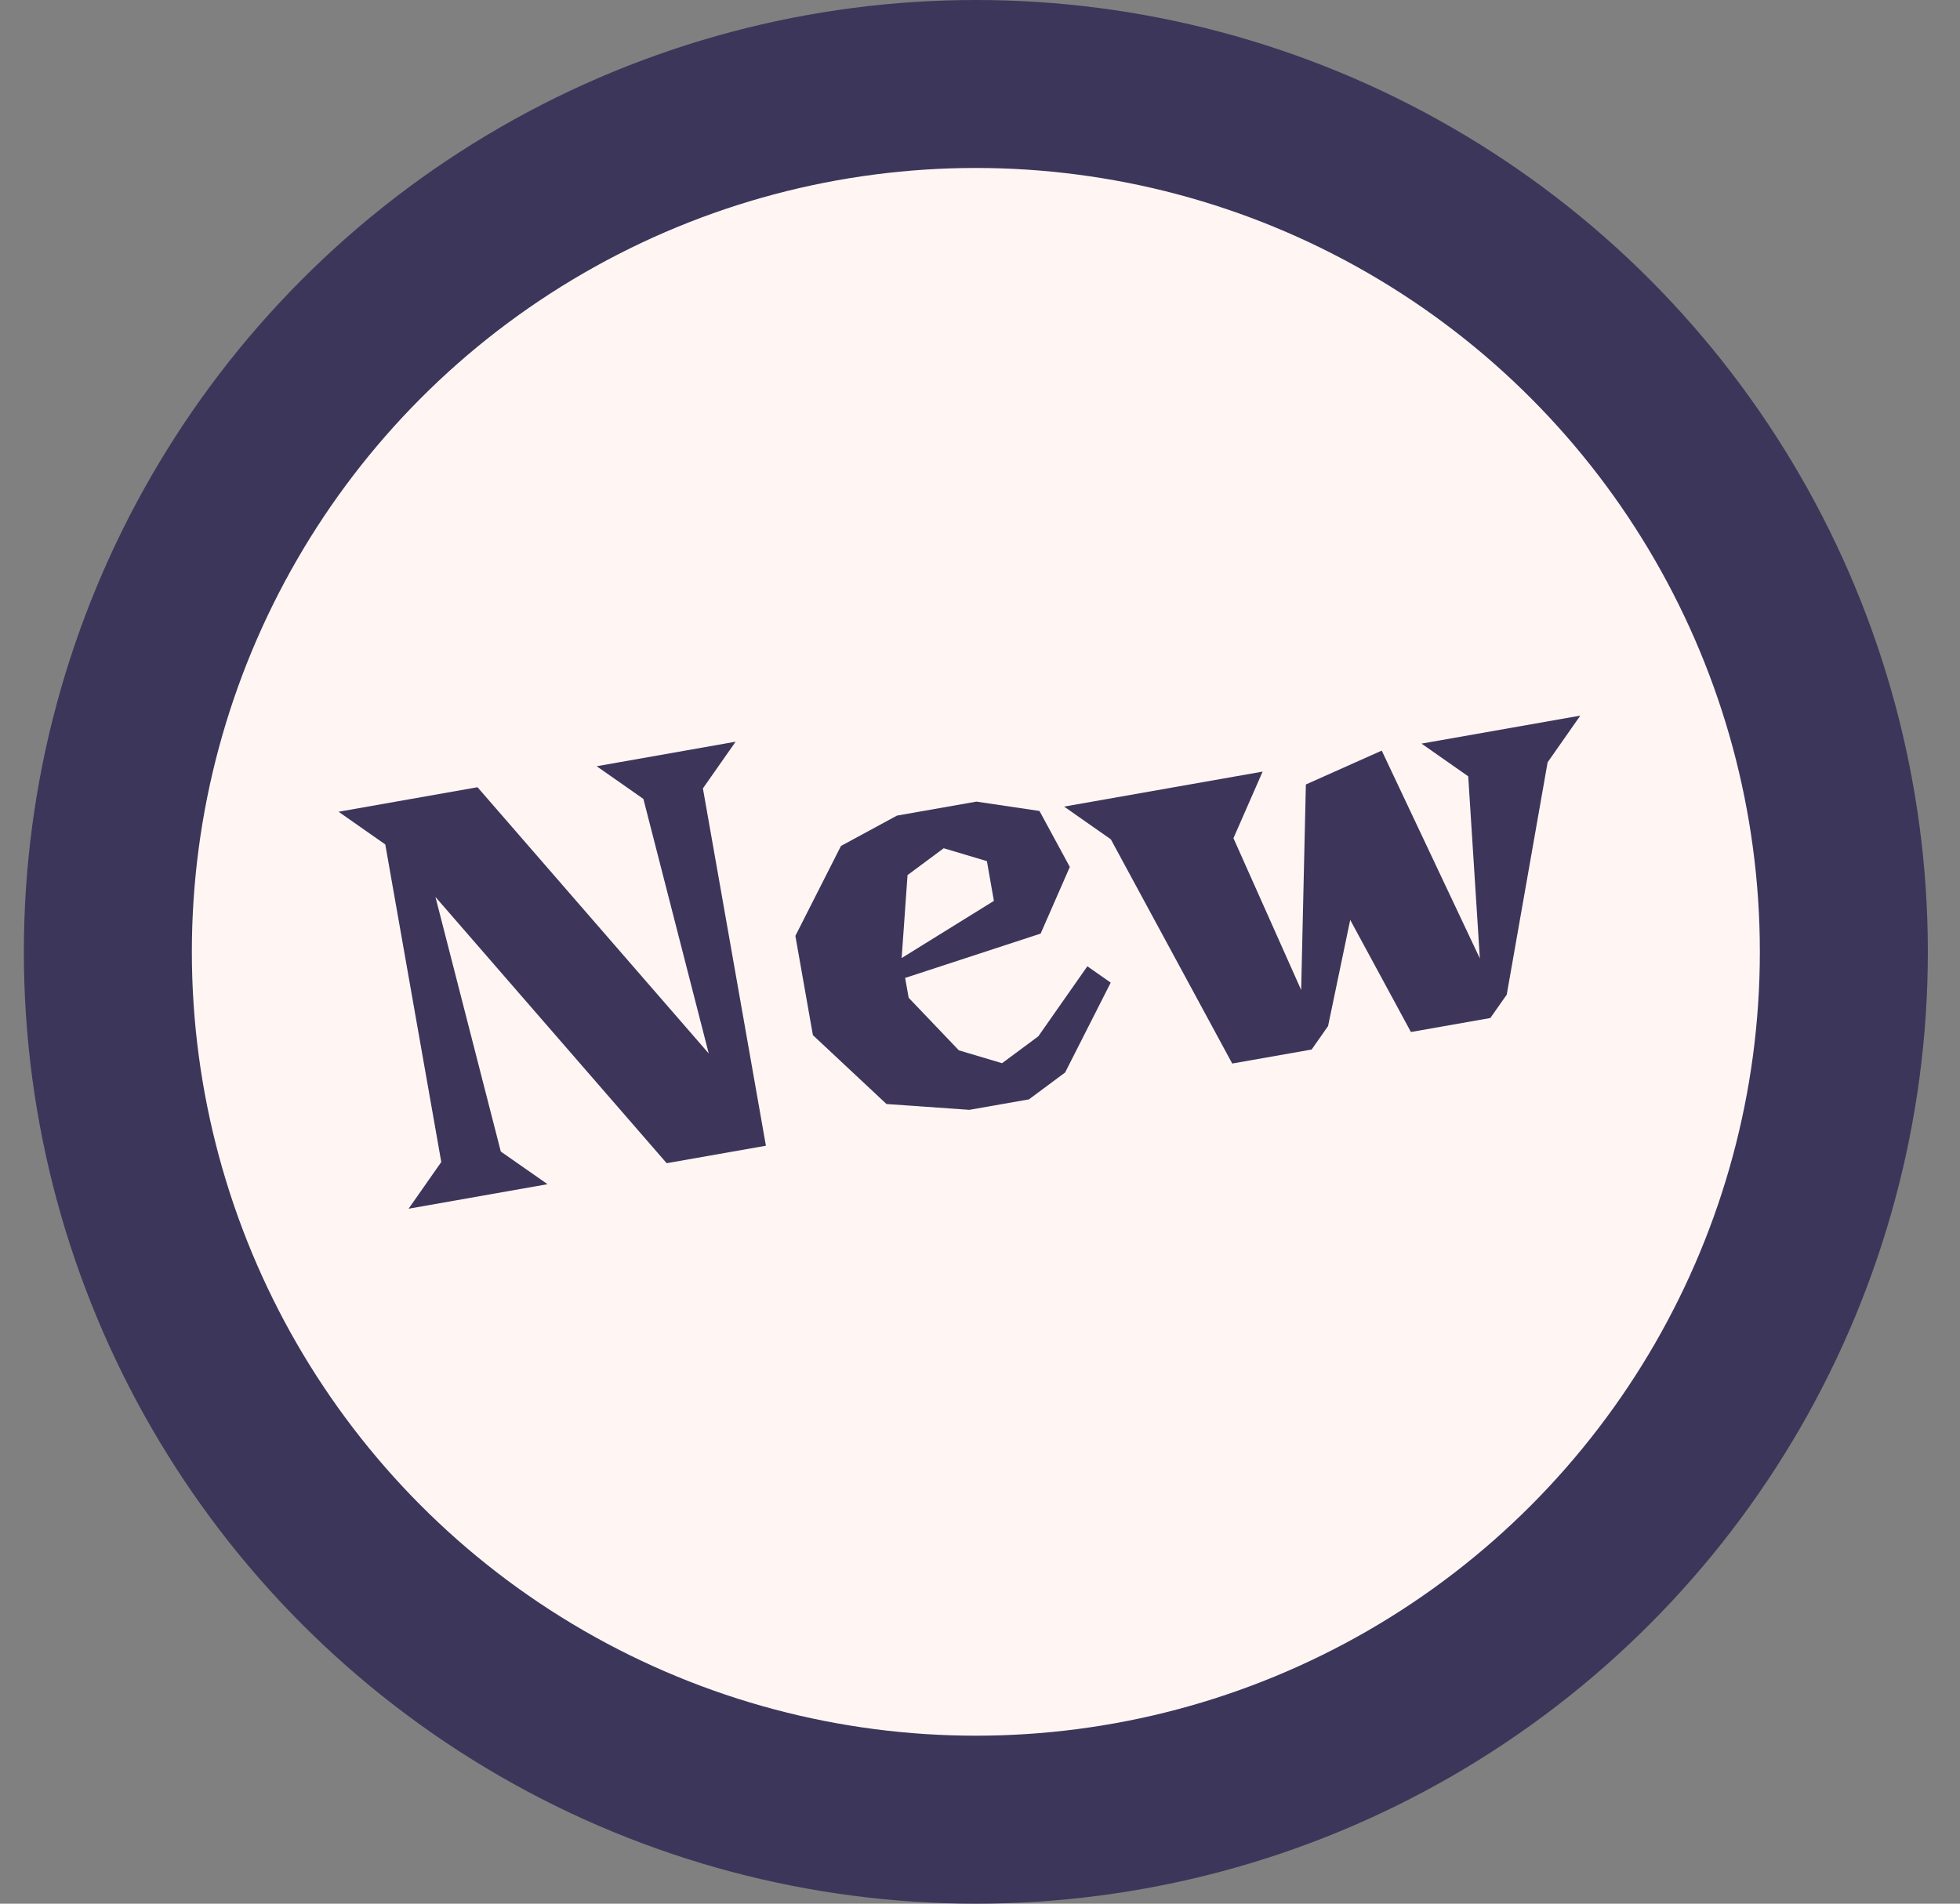 <svg width="35" height="34" fill="none" xmlns="http://www.w3.org/2000/svg"><rect width="100%" height="100%" fill="#808080" stroke="none"/><circle cx="17.426" cy="17" r="15.5" fill="#FFF6F4" stroke="#3C365A" stroke-width="3"/><path d="m13.677 20.463-1.125-6.382.584-.834-2.481.438.834.584 1.167 4.546-4.129-4.755-2.481.438.834.584 1 5.672-.584.834 2.482-.438-.835-.583-1.167-4.547 4.129 4.755 1.772-.312Zm3.759-6.146 1.126.167.542 1-.521 1.19-2.42.792.063.354.896.939.772.23.647-.48.876-1.251.417.292-.814 1.605-.646.48-1.064.187-1.48-.104-1.314-1.23-.313-1.773.814-1.606 1-.542 1.419-.25Zm-1.23 1.313-.105 1.481 1.647-1.021-.125-.71-.771-.23-.647.48Zm7.509 2.697-.293.418-1.418.25-2.168-4.005-.834-.584 3.545-.625-.521 1.189 1.209 2.711.084-3.67 1.355-.605 1.752 3.712-.208-3.253-.834-.584 2.836-.5-.584.834-.73 4.15-.293.417-1.418.25-1.084-2.002-.396 1.898Z" fill="#3D365A"/></svg>